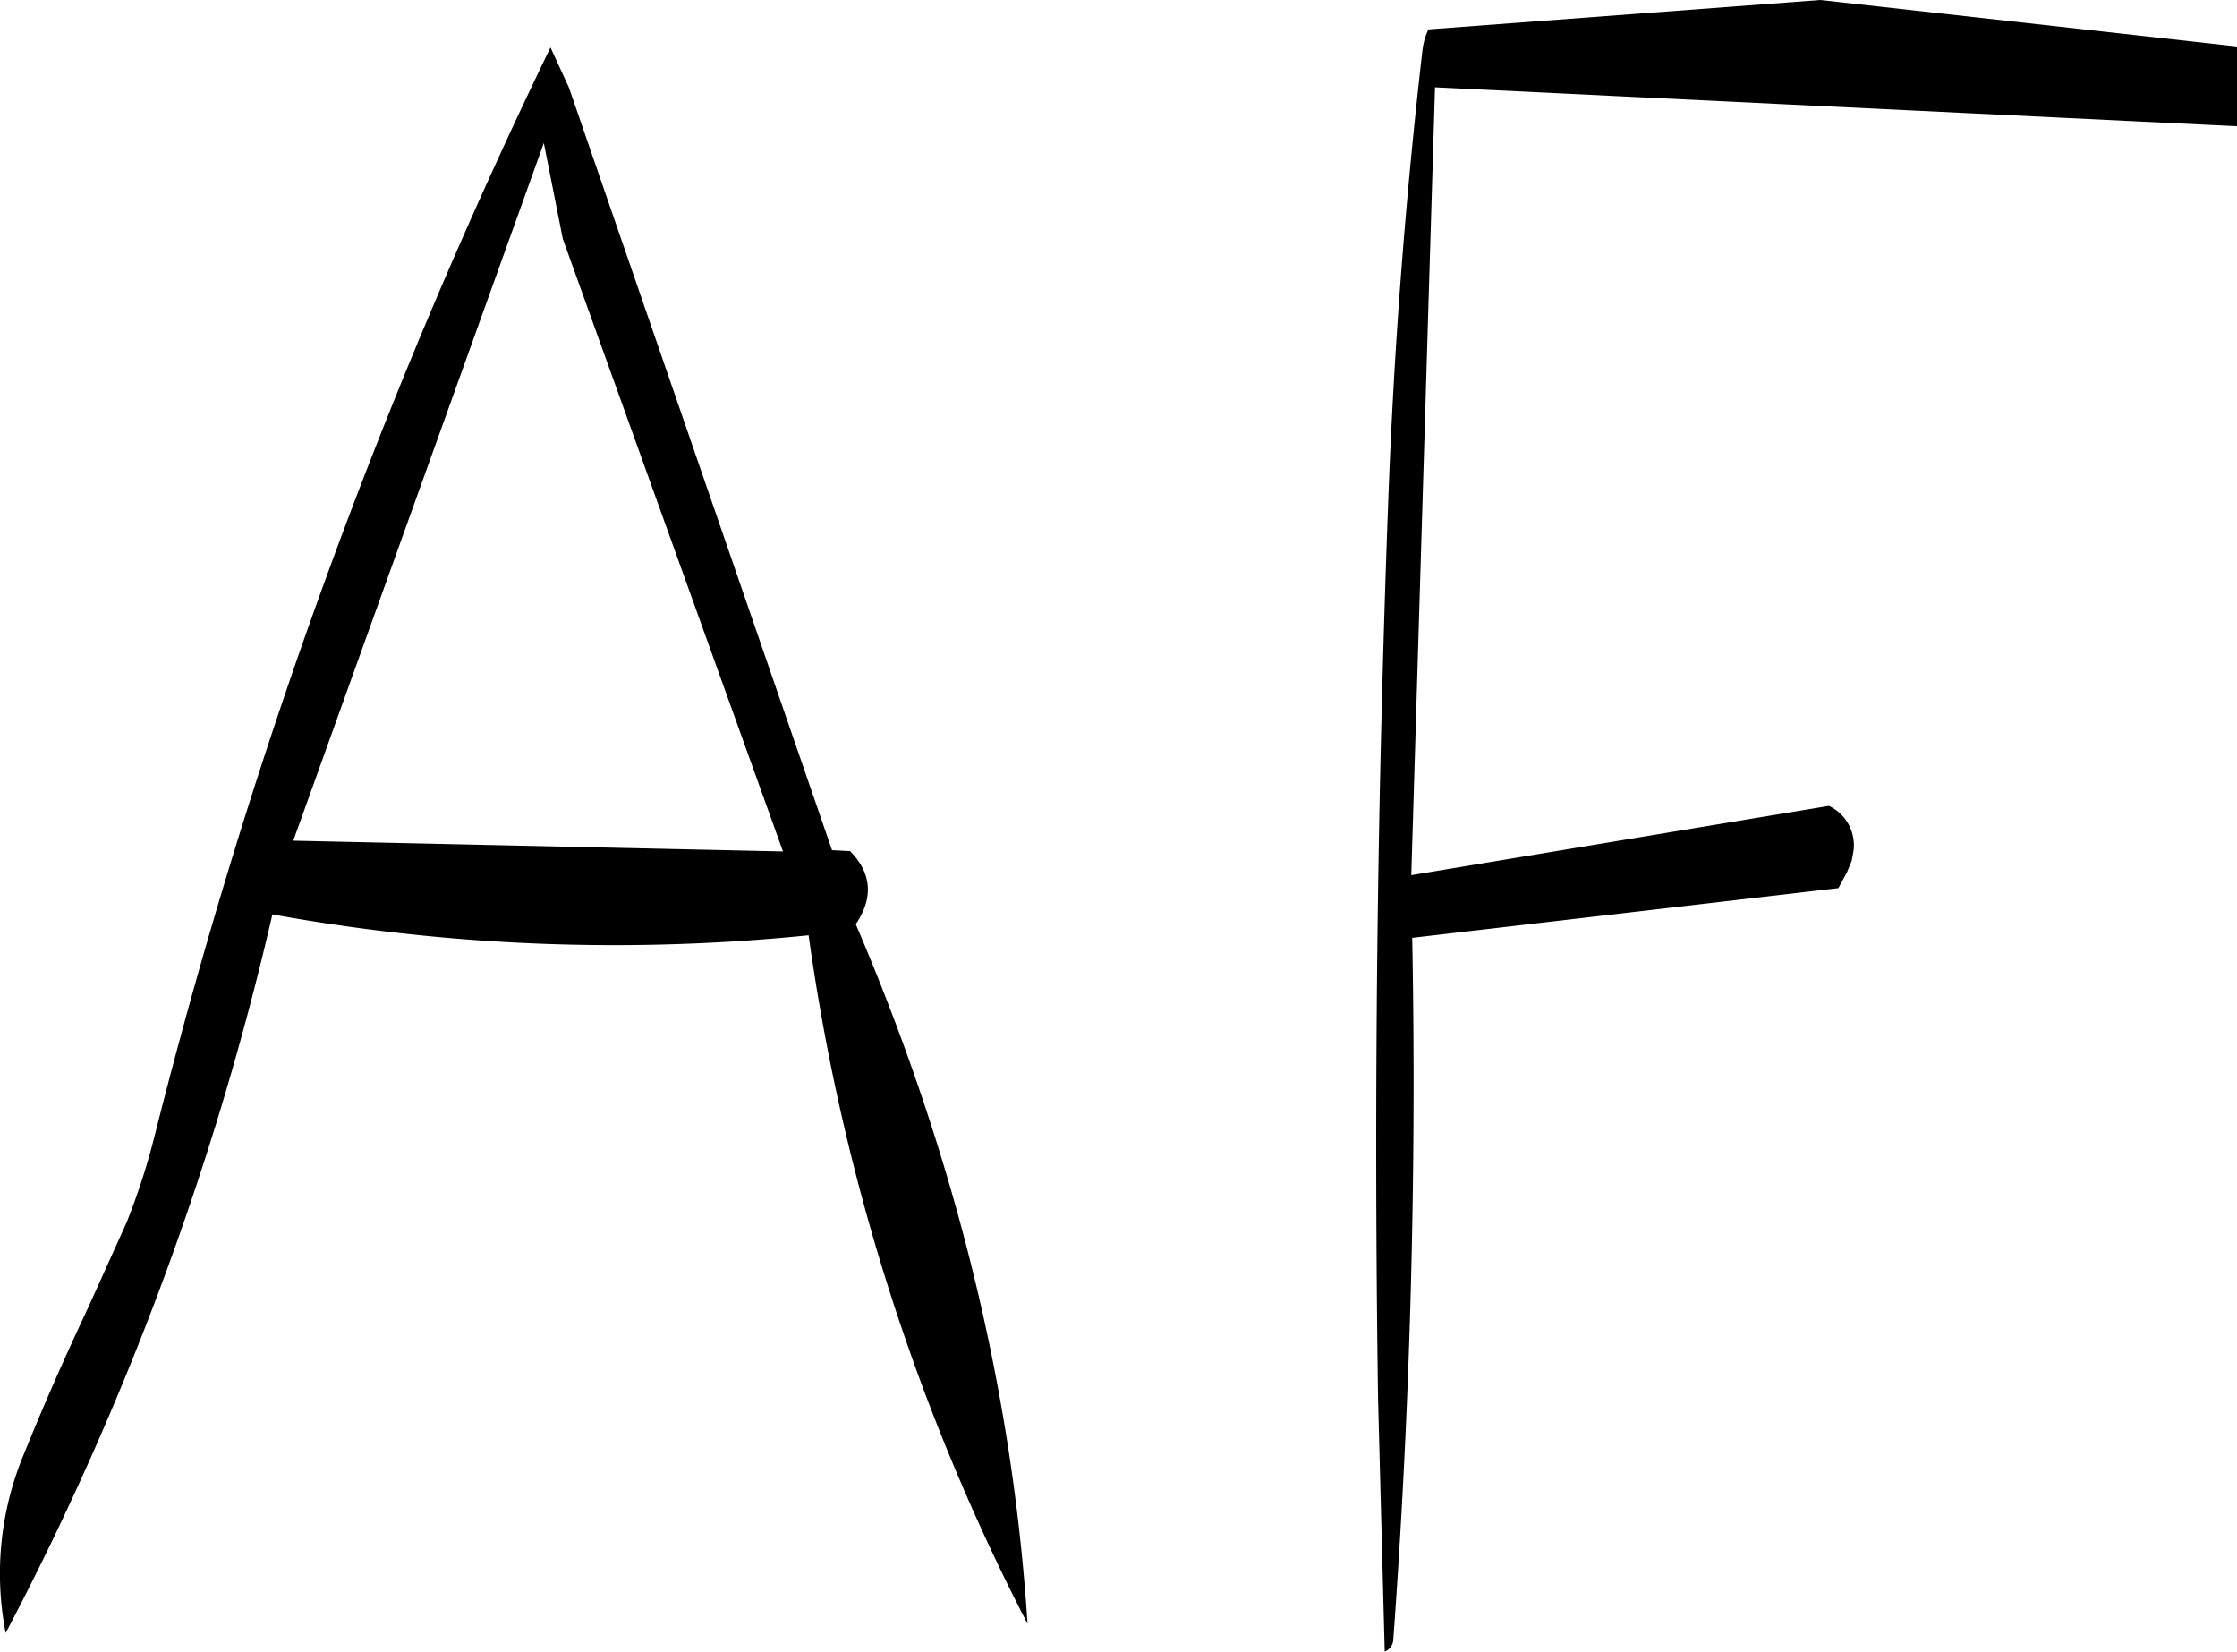 <svg id="Layer_1" data-name="Layer 1" xmlns="http://www.w3.org/2000/svg" viewBox="0 0 282.84 208.8"><defs><style>.cls-1{fill-rule:evenodd;}</style></defs><path class="cls-1" d="M253.08,300.36,191.16,299l31.68-88.2,2.4,12.12Zm-29.4-101.64a717,717,0,0,0-50,137.4,86.5,86.5,0,0,1-3.6,11.16L165.24,358c-2.88,6.12-5.64,12.36-8.16,18.6a39.21,39.21,0,0,0-2.28,22.56,376.09,376.09,0,0,0,33.72-90.84,242.49,242.49,0,0,0,67.8,2.64A270.21,270.21,0,0,0,284,398q-2.88-44.46-21.72-88.44c2.28-3.36,2-6.48-.72-9.24l-2.28-.12L226,203.76Zm213.24-.12-52.68-5.88-49.56,3.72a9.14,9.14,0,0,0-.72,2.4c-2.16,18.72-3.6,37.44-4.32,56.28q-2.16,57.24-1.32,114.48l.84,31.92.24-.12a1.73,1.73,0,0,0,.84-1.32q3.24-44.28,2.4-88.8L386.52,305l1.08-2,.6-1.44.24-1.32a5.49,5.49,0,0,0-3.12-5.64l-52.8,8.76,3-99.6,101.4,4.92Z" transform="translate(-154.08 -192.72)"/></svg>